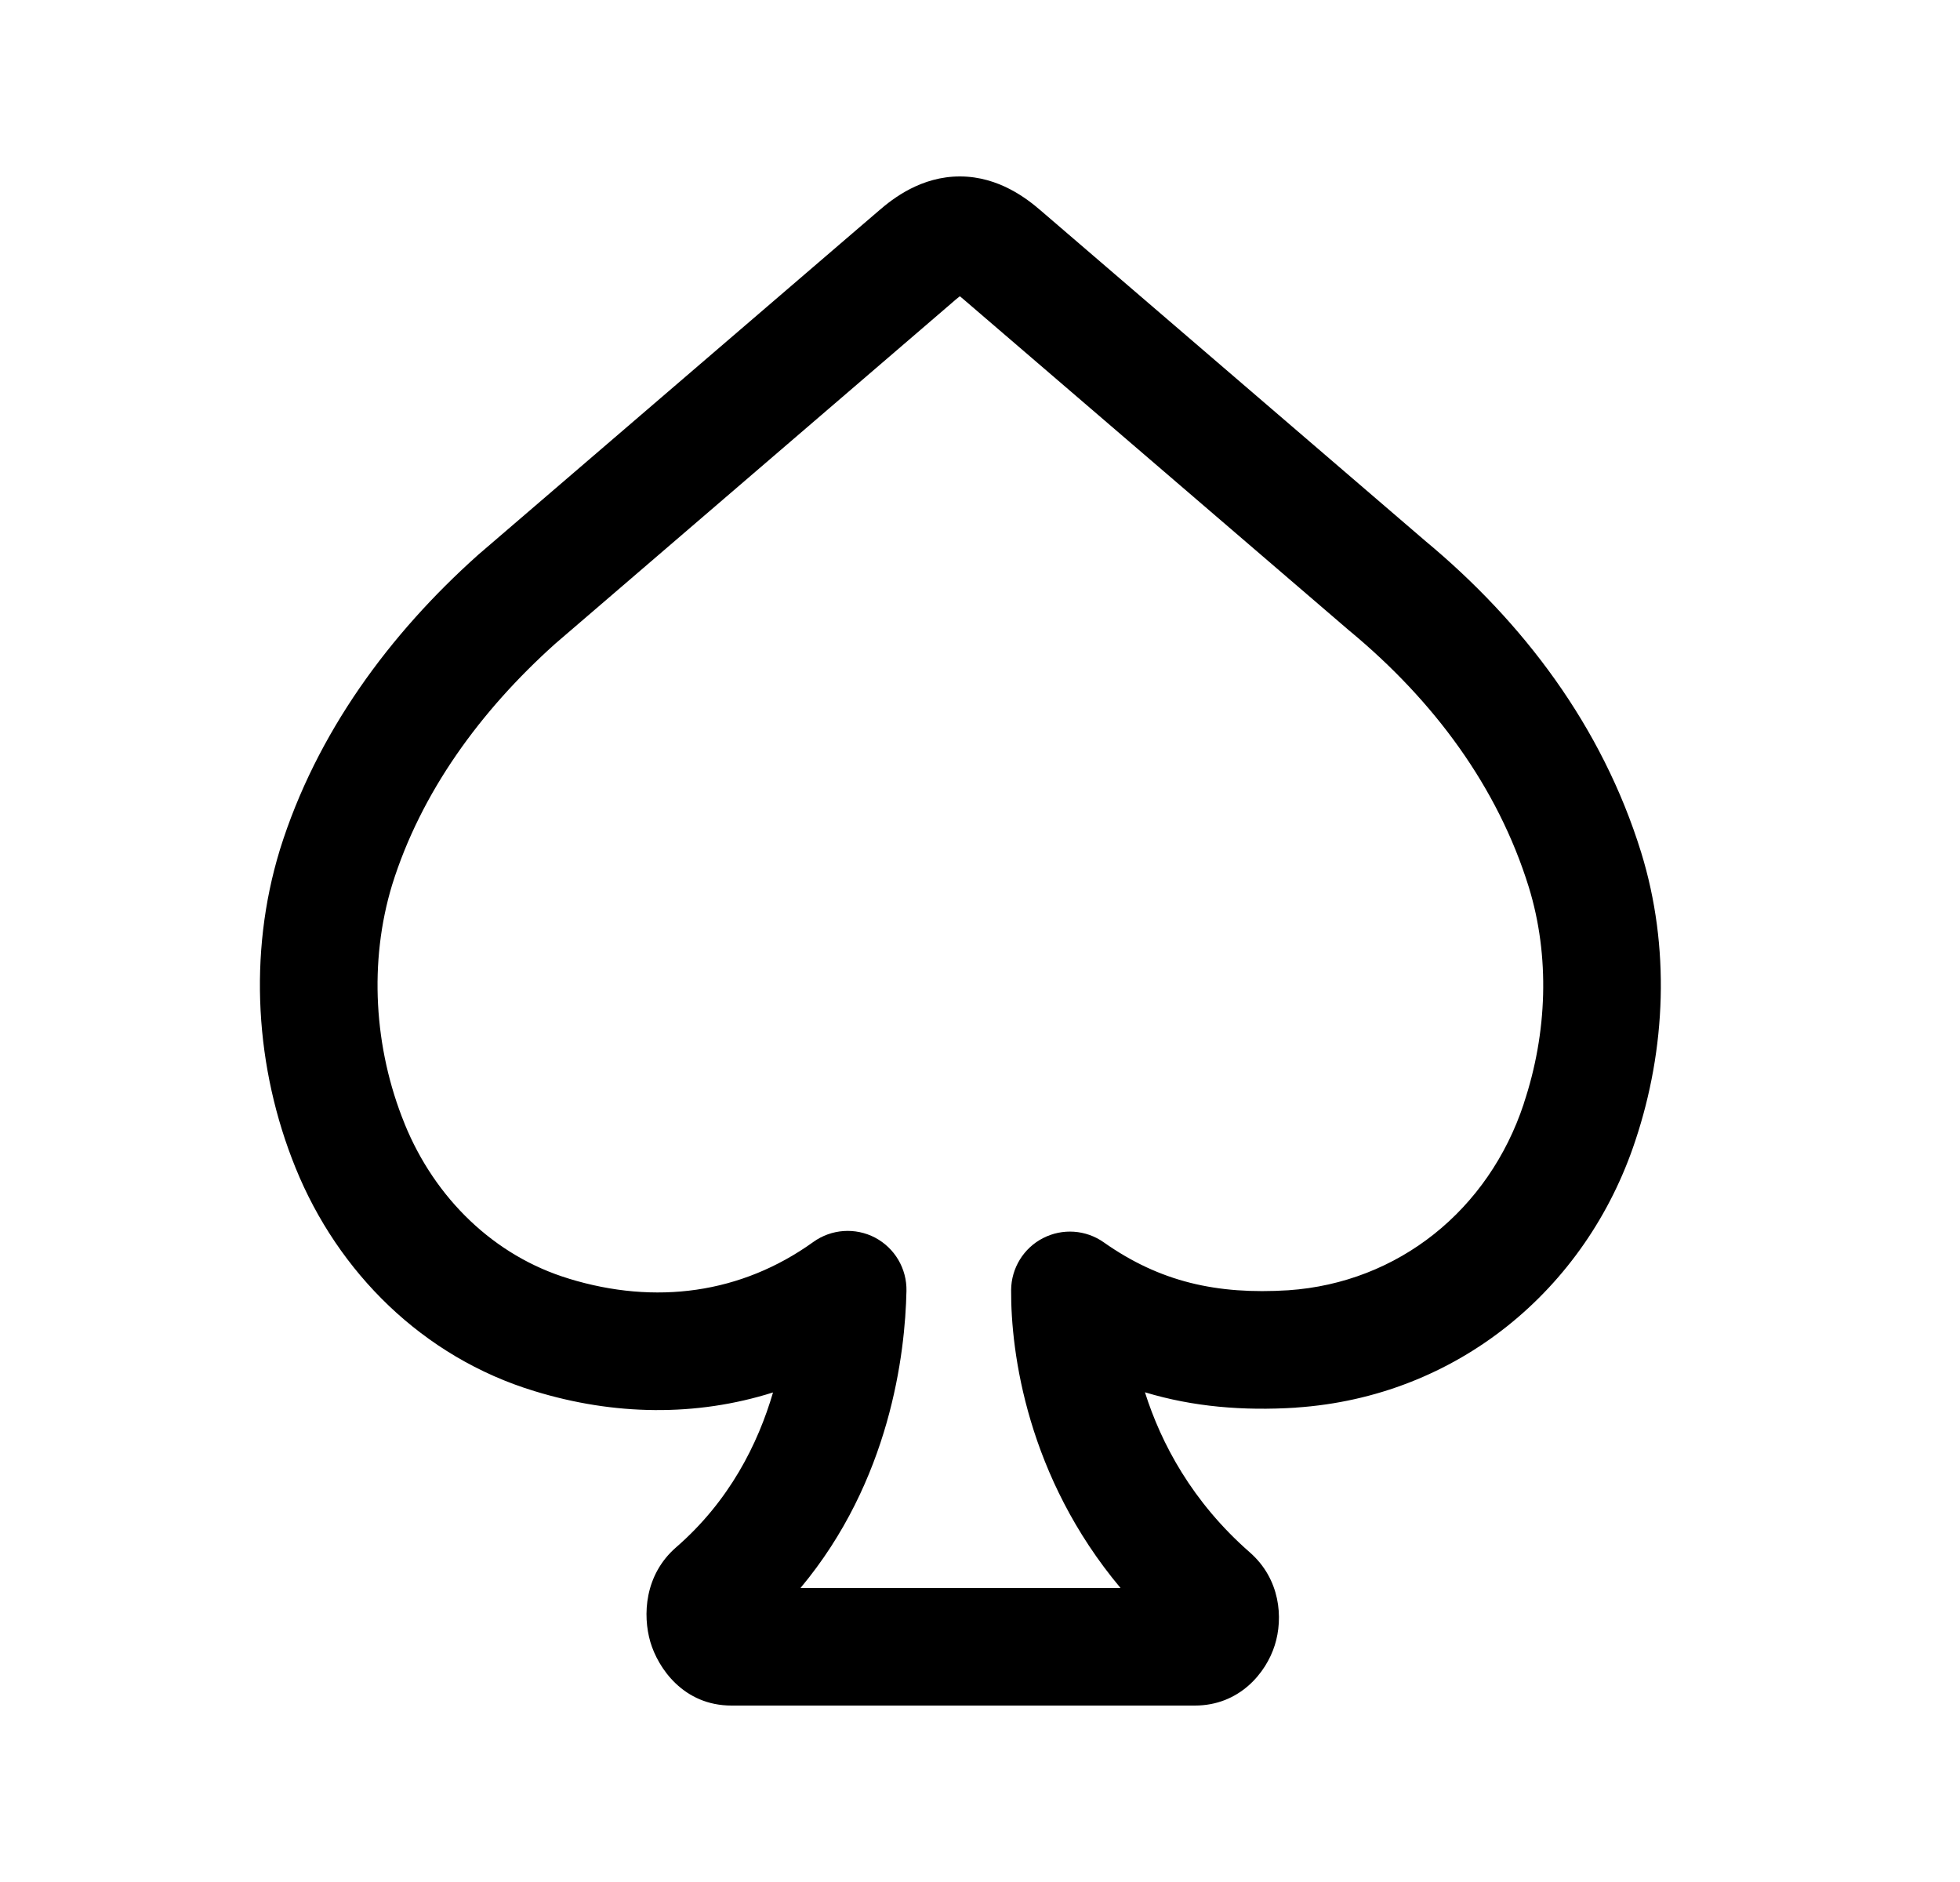 <svg width="25" height="24" viewBox="0 0 25 24" fill="none" xmlns="http://www.w3.org/2000/svg">
<path fill-rule="evenodd" clip-rule="evenodd" d="M12.248 2.25C11.751 2.248 11.388 2.532 11.214 2.683L12.248 2.25ZM11.214 2.683C11.214 2.682 11.214 2.683 11.214 2.683V2.683ZM11.214 2.683L10.864 2.983C9.276 4.347 7.687 5.711 6.098 7.076L6.087 7.086C4.976 8.081 4.036 9.341 3.569 10.839L3.568 10.843C3.163 12.169 3.255 13.626 3.77 14.893C4.309 16.222 5.391 17.307 6.817 17.74C7.829 18.051 8.877 18.068 9.86 17.757C9.667 18.416 9.303 19.142 8.625 19.731C8.218 20.084 8.197 20.601 8.295 20.938C8.394 21.274 8.719 21.75 9.331 21.75H15.24C15.809 21.75 16.149 21.334 16.26 20.98C16.37 20.631 16.33 20.136 15.941 19.796C15.205 19.152 14.81 18.406 14.604 17.755C15.219 17.941 15.857 17.993 16.528 17.951L16.531 17.95C18.576 17.813 20.23 16.451 20.859 14.546C21.249 13.379 21.306 12.078 20.933 10.87C20.435 9.261 19.426 7.933 18.182 6.9C16.547 5.495 14.911 4.09 13.275 2.685C13.101 2.535 12.742 2.252 12.248 2.25M12.243 3.778C12.228 3.79 12.211 3.803 12.192 3.819L11.842 4.12C10.255 5.483 8.668 6.846 7.082 8.209C6.123 9.069 5.369 10.107 5.002 11.283C4.704 12.262 4.768 13.365 5.16 14.328L5.16 14.329C5.547 15.282 6.304 16.017 7.254 16.305L7.256 16.306C8.359 16.644 9.454 16.499 10.374 15.838C10.605 15.672 10.91 15.651 11.162 15.783C11.413 15.916 11.568 16.179 11.562 16.463C11.545 17.264 11.355 18.881 10.211 20.25H14.292C13.105 18.835 12.892 17.251 12.897 16.451C12.899 16.172 13.056 15.916 13.304 15.789C13.553 15.661 13.851 15.682 14.079 15.843C14.794 16.347 15.521 16.511 16.432 16.454C17.837 16.358 18.988 15.43 19.436 14.075L19.436 14.072C19.737 13.172 19.771 12.193 19.5 11.313M12.243 3.778C12.258 3.79 12.275 3.804 12.295 3.821L12.297 3.823C13.935 5.229 15.572 6.635 17.21 8.042L17.22 8.05C18.289 8.937 19.103 10.033 19.5 11.313" fill="black"/>
</svg>
